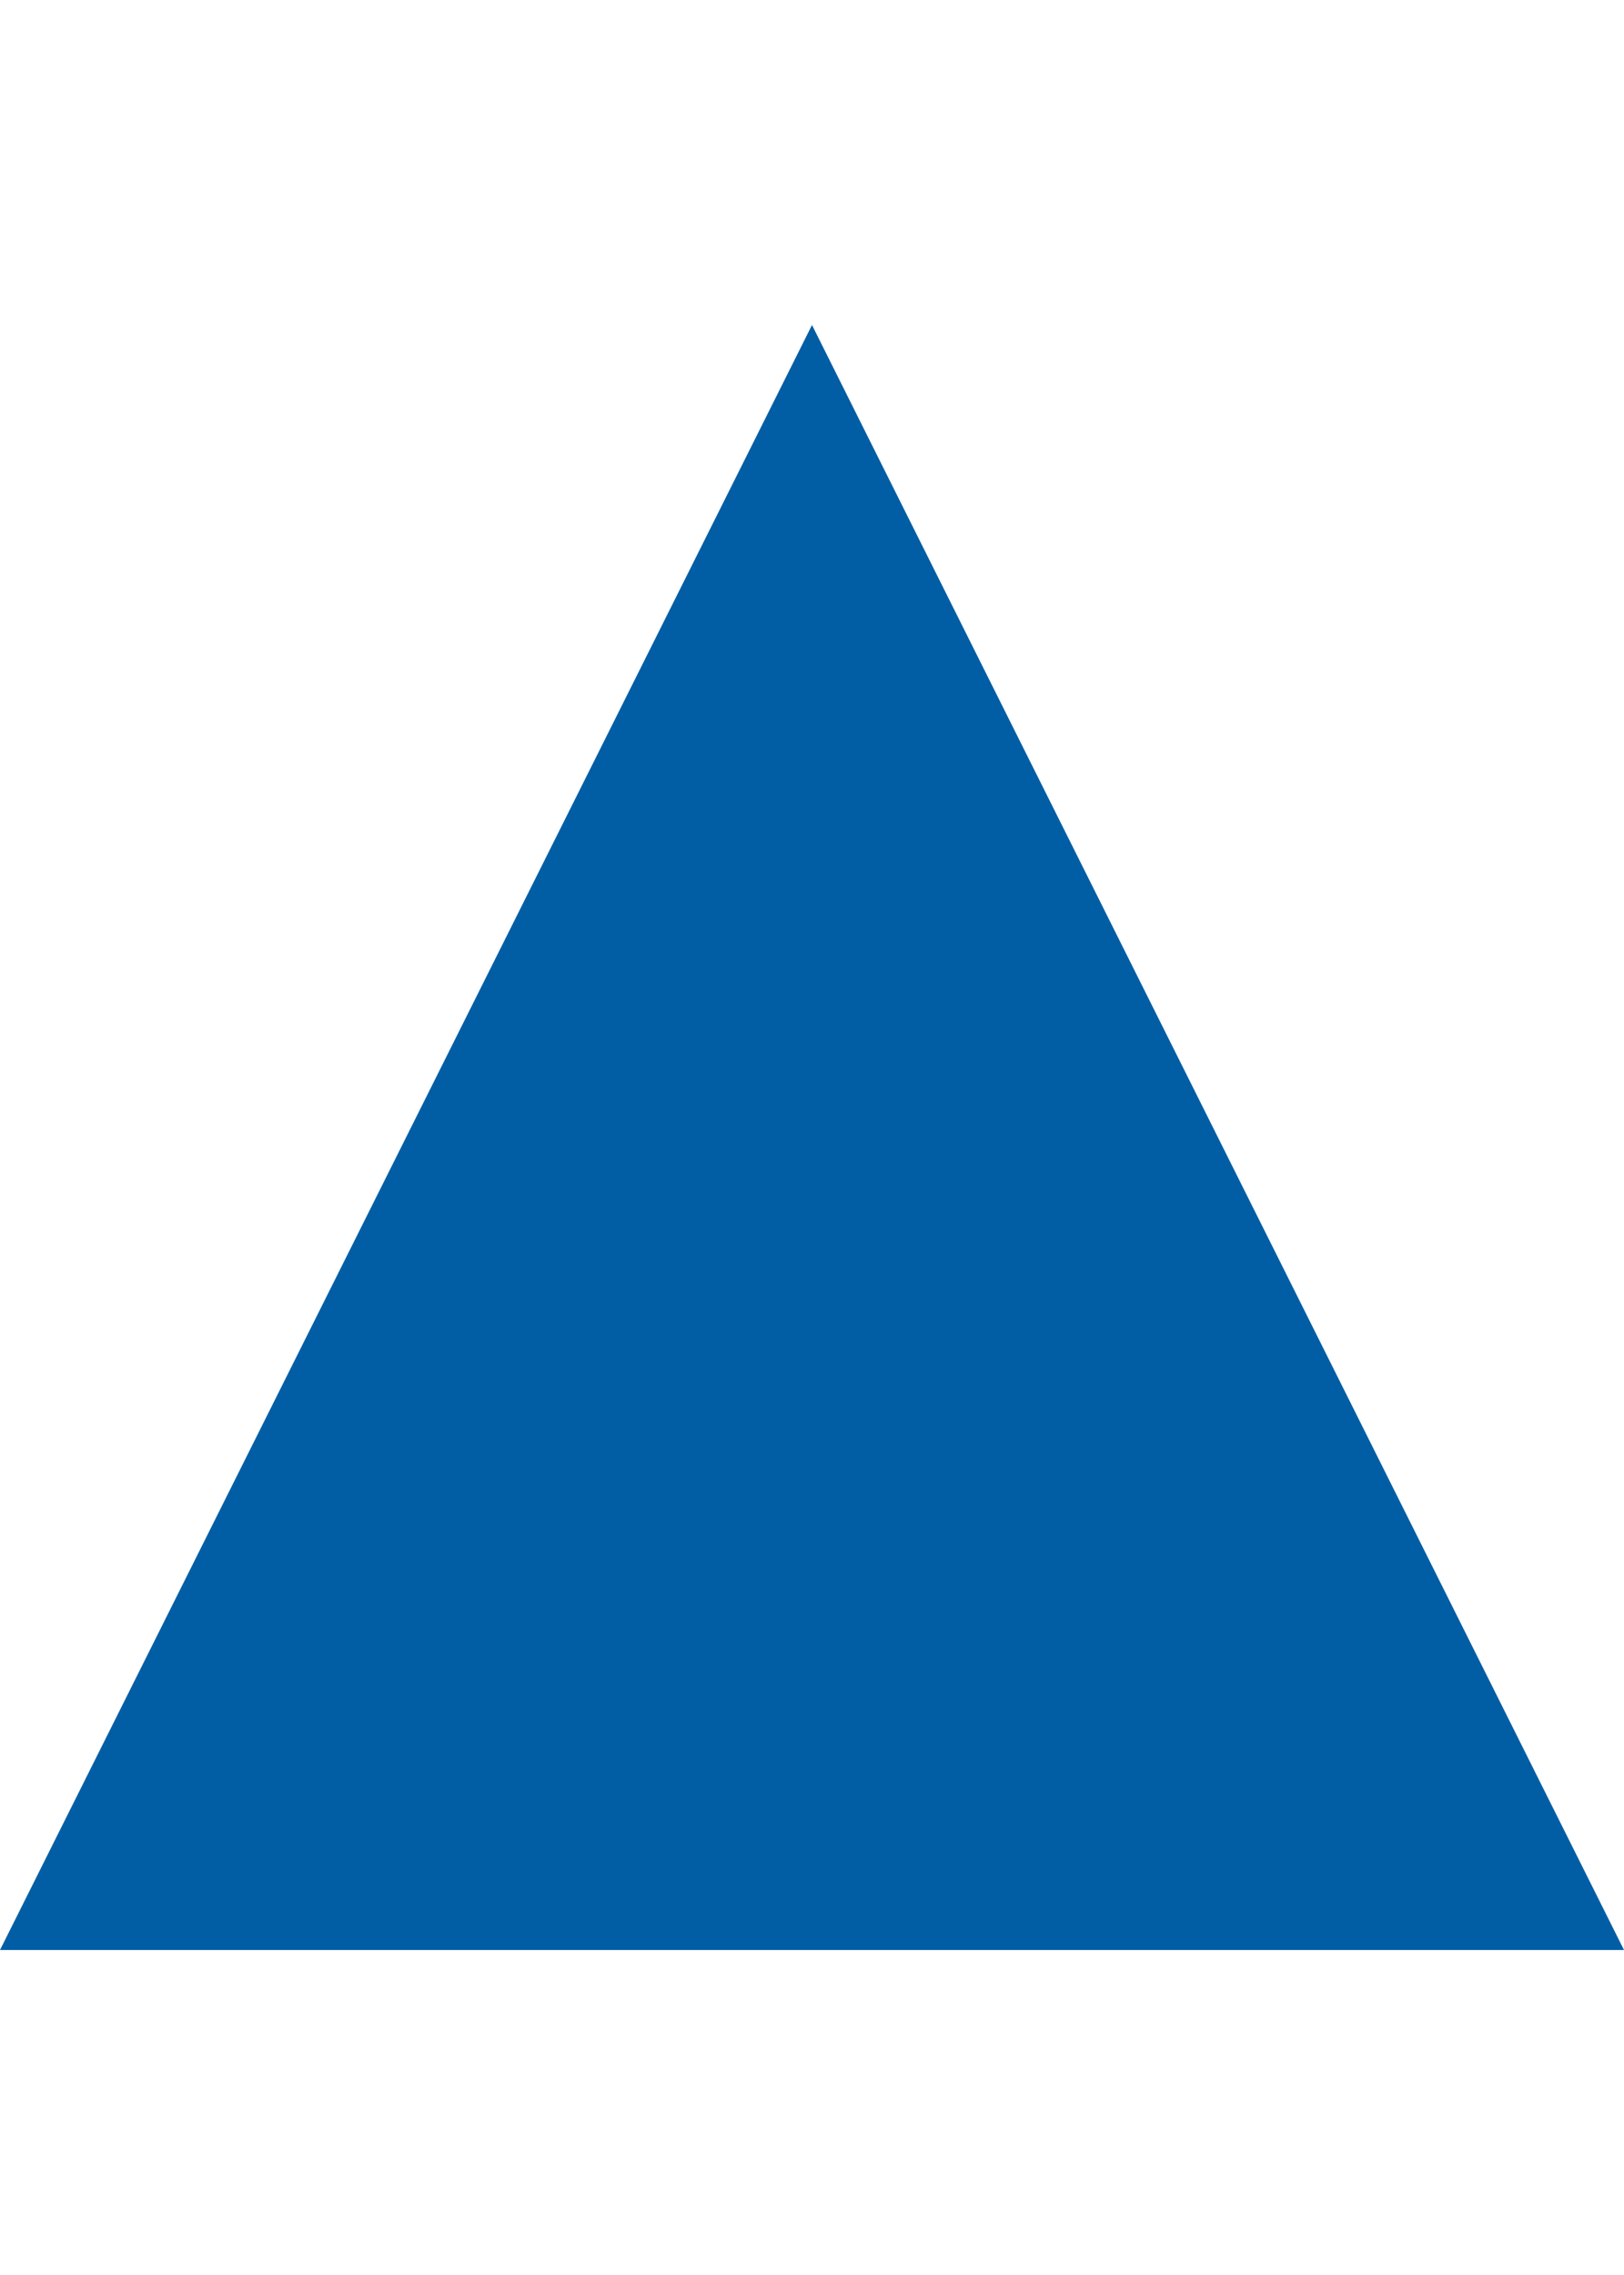 <?xml version="1.0" encoding="UTF-8"?>
<svg width="10px" height="14px" viewBox="0 0 10 14" version="1.1" xmlns="http://www.w3.org/2000/svg" xmlns:xlink="http://www.w3.org/1999/xlink">
    <title>sort-ascending</title>
    <g id="sort-ascending" stroke="none" stroke-width="1" fill="none" fill-rule="evenodd">
        <polygon id="Triangle" fill="#015EA5" points="5 2 10 12 0 12"></polygon>
    </g>
</svg>
